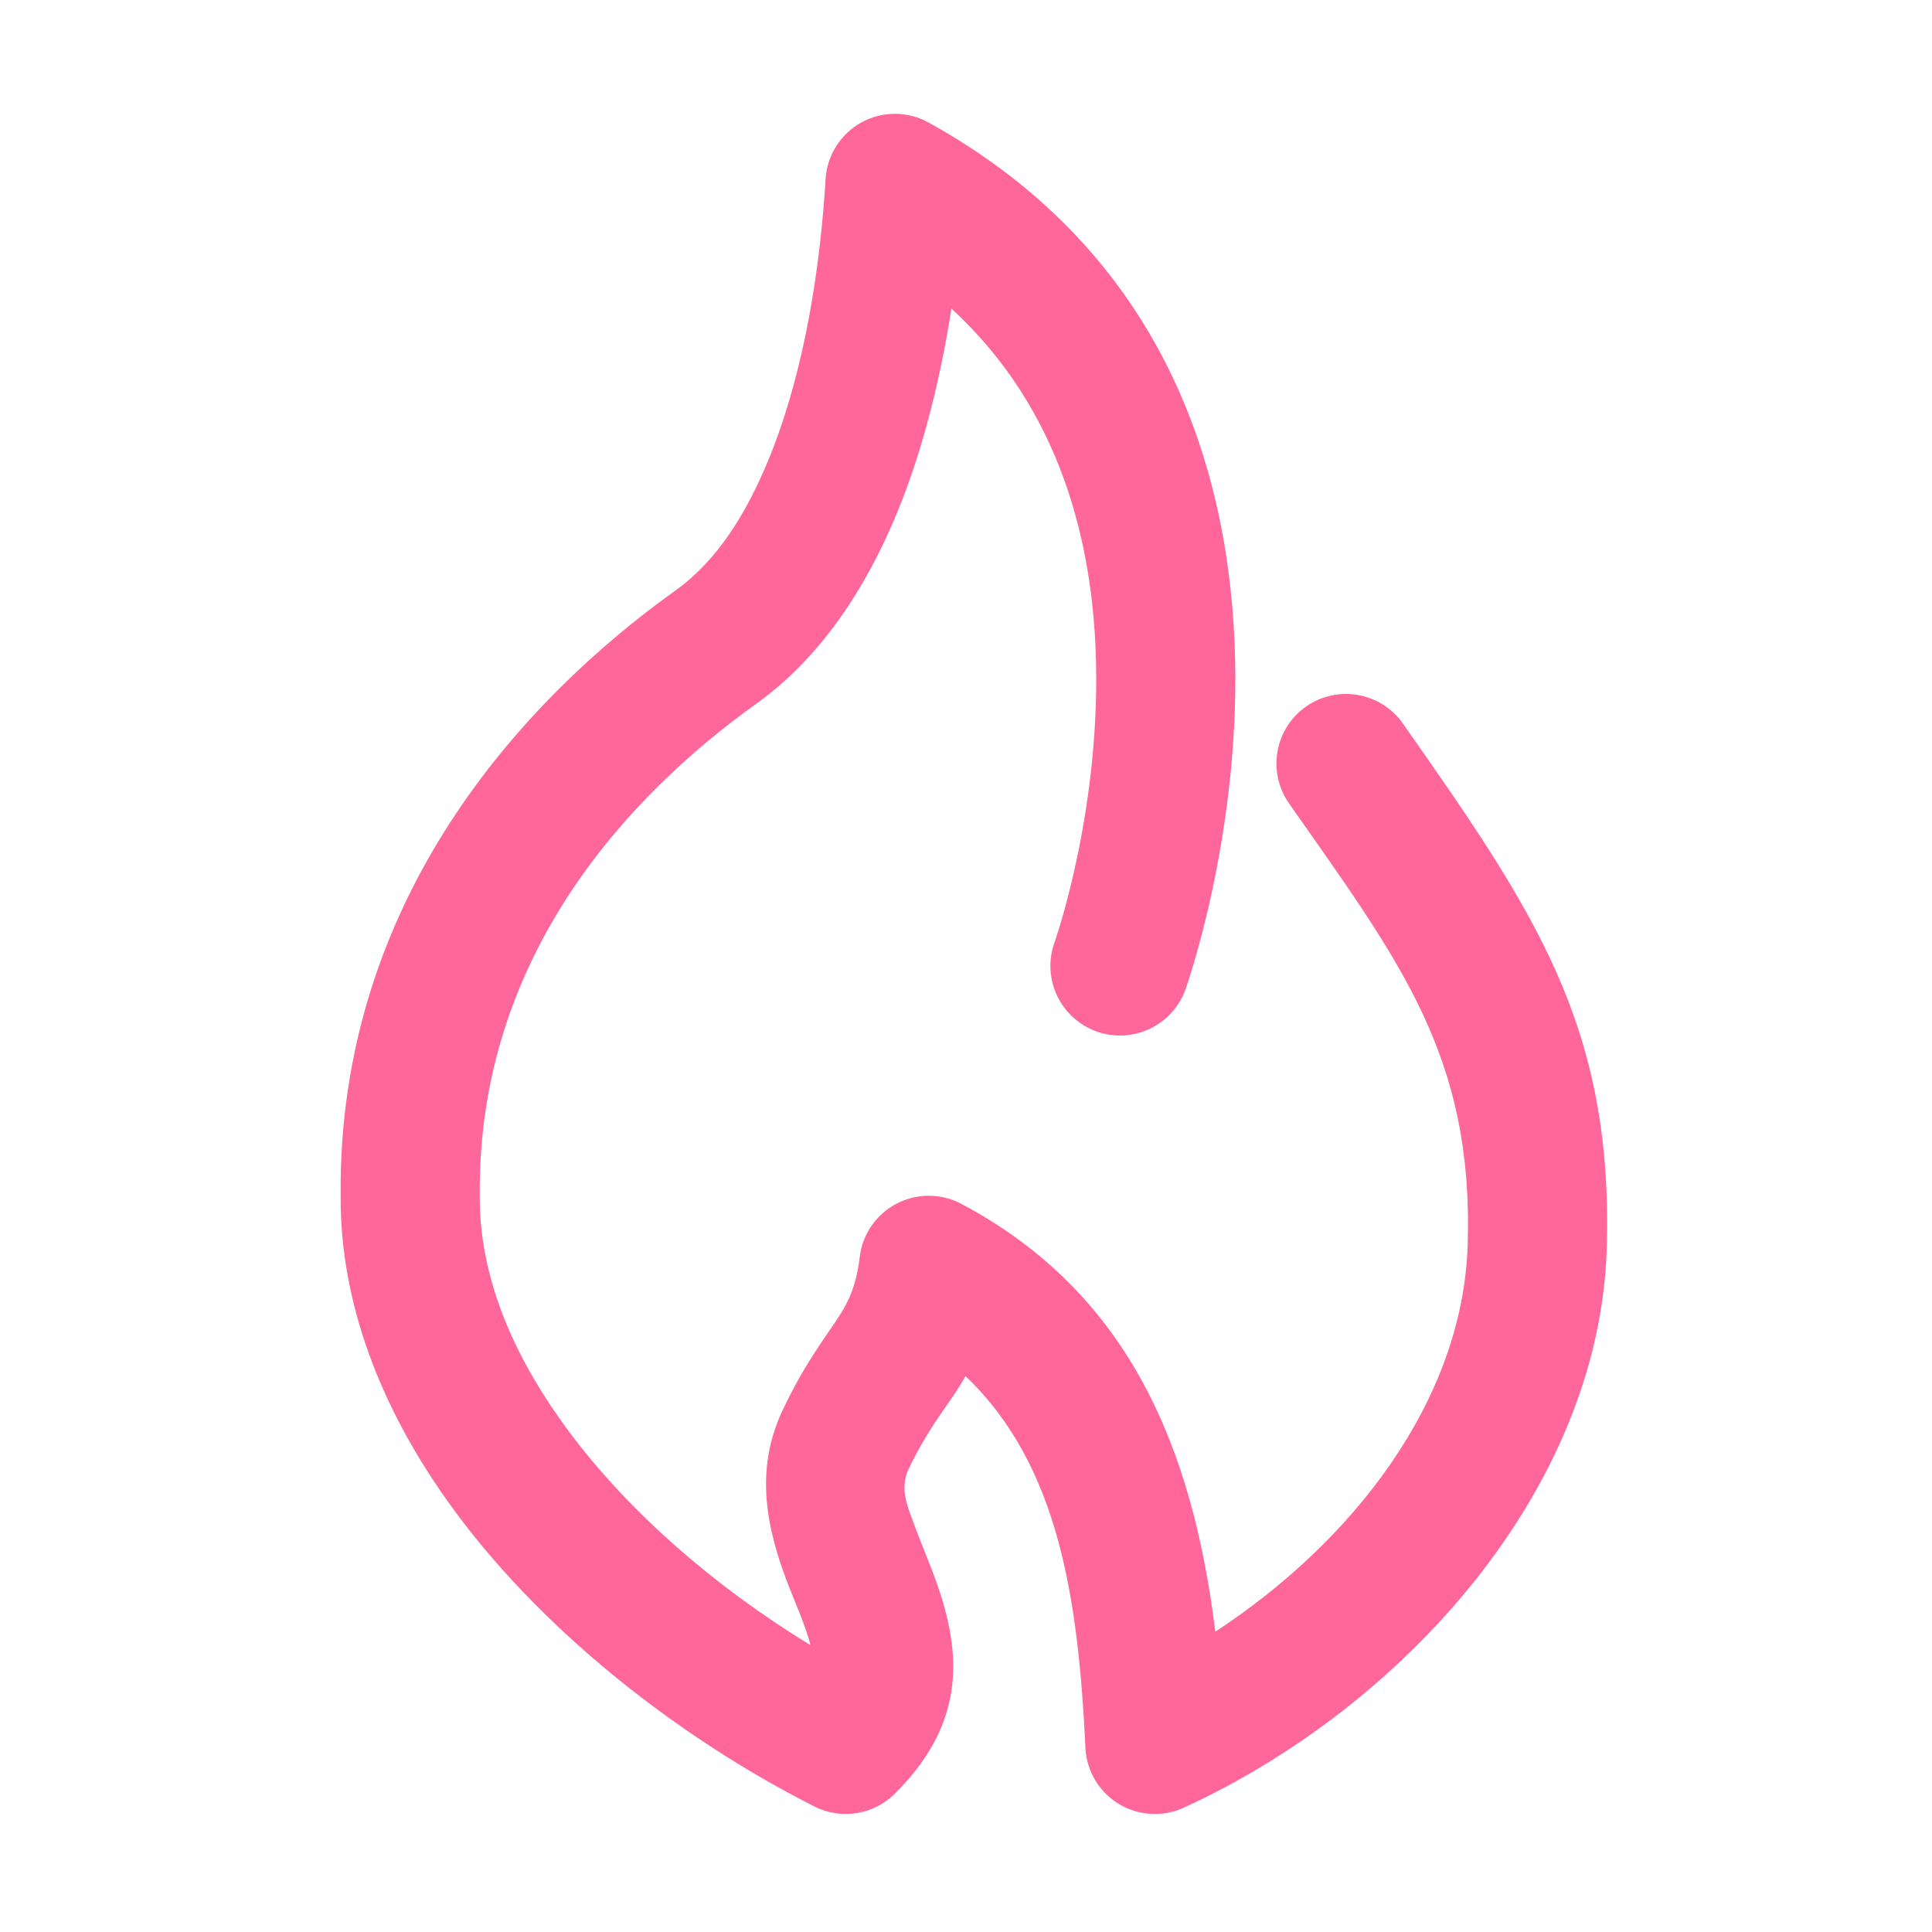 <svg xmlns="http://www.w3.org/2000/svg" width="288" height="288" fill-rule="evenodd" stroke-linejoin="round" stroke-miterlimit="2" clip-rule="evenodd" viewBox="0 0 25 24"><g fill="#d04875" class="color000 svgShape" transform="translate(-39.954 -40)"><rect width="24" height="24" x="40" y="40" fill="none"/><path fill="#f69" d="M12.186,17.435C12.15,17.498 12.112,17.559 12.073,17.619C11.902,17.884 11.684,18.145 11.449,18.637C11.328,18.891 11.439,19.132 11.529,19.374C11.652,19.708 11.803,20.04 11.898,20.372C12.13,21.181 12.117,21.993 11.273,22.836C10.998,23.111 10.578,23.179 10.231,23.003C8.493,22.124 6.655,20.71 5.463,19.023C4.612,17.818 4.09,16.474 4.1,15.098C4.064,11.269 6.461,8.678 8.432,7.268C8.977,6.879 9.353,6.263 9.635,5.579C10.119,4.403 10.31,3.018 10.375,1.946C10.393,1.637 10.569,1.36 10.839,1.211C11.11,1.062 11.438,1.063 11.709,1.213C14.781,2.913 15.623,5.751 15.675,8.177C15.724,10.508 15.032,12.43 15.032,12.43C14.864,12.898 14.348,13.141 13.881,12.974C13.413,12.806 13.17,12.291 13.337,11.823C13.337,11.823 13.917,10.192 13.875,8.215C13.843,6.686 13.432,4.932 12.003,3.62C11.866,4.499 11.644,5.427 11.299,6.265C10.882,7.276 10.285,8.156 9.48,8.732C7.874,9.881 5.87,11.963 5.9,15.096C5.892,16.12 6.308,17.098 6.934,17.985C7.762,19.158 8.961,20.171 10.179,20.915C10.171,20.88 10.161,20.846 10.151,20.812C10.084,20.598 9.991,20.385 9.906,20.171C9.611,19.419 9.446,18.654 9.825,17.862C10.056,17.376 10.271,17.069 10.456,16.799C10.627,16.549 10.761,16.349 10.817,15.892C10.852,15.597 11.031,15.339 11.294,15.202C11.557,15.065 11.87,15.066 12.132,15.205C14.313,16.363 15.127,18.384 15.418,20.741C17.181,19.587 18.623,17.764 18.684,15.728C18.757,13.285 17.802,12.065 16.372,10.023C16.087,9.616 16.186,9.054 16.593,8.769C17,8.485 17.561,8.584 17.846,8.99C19.539,11.407 20.569,12.891 20.483,15.781C20.39,18.902 17.849,21.716 15.011,23.018C14.733,23.146 14.408,23.123 14.15,22.958C13.894,22.793 13.738,22.511 13.736,22.207C13.643,20.337 13.398,18.586 12.186,17.435Z" class="color2c2c2c svgShape" transform="translate(40.262 39.873)"/></g></svg>